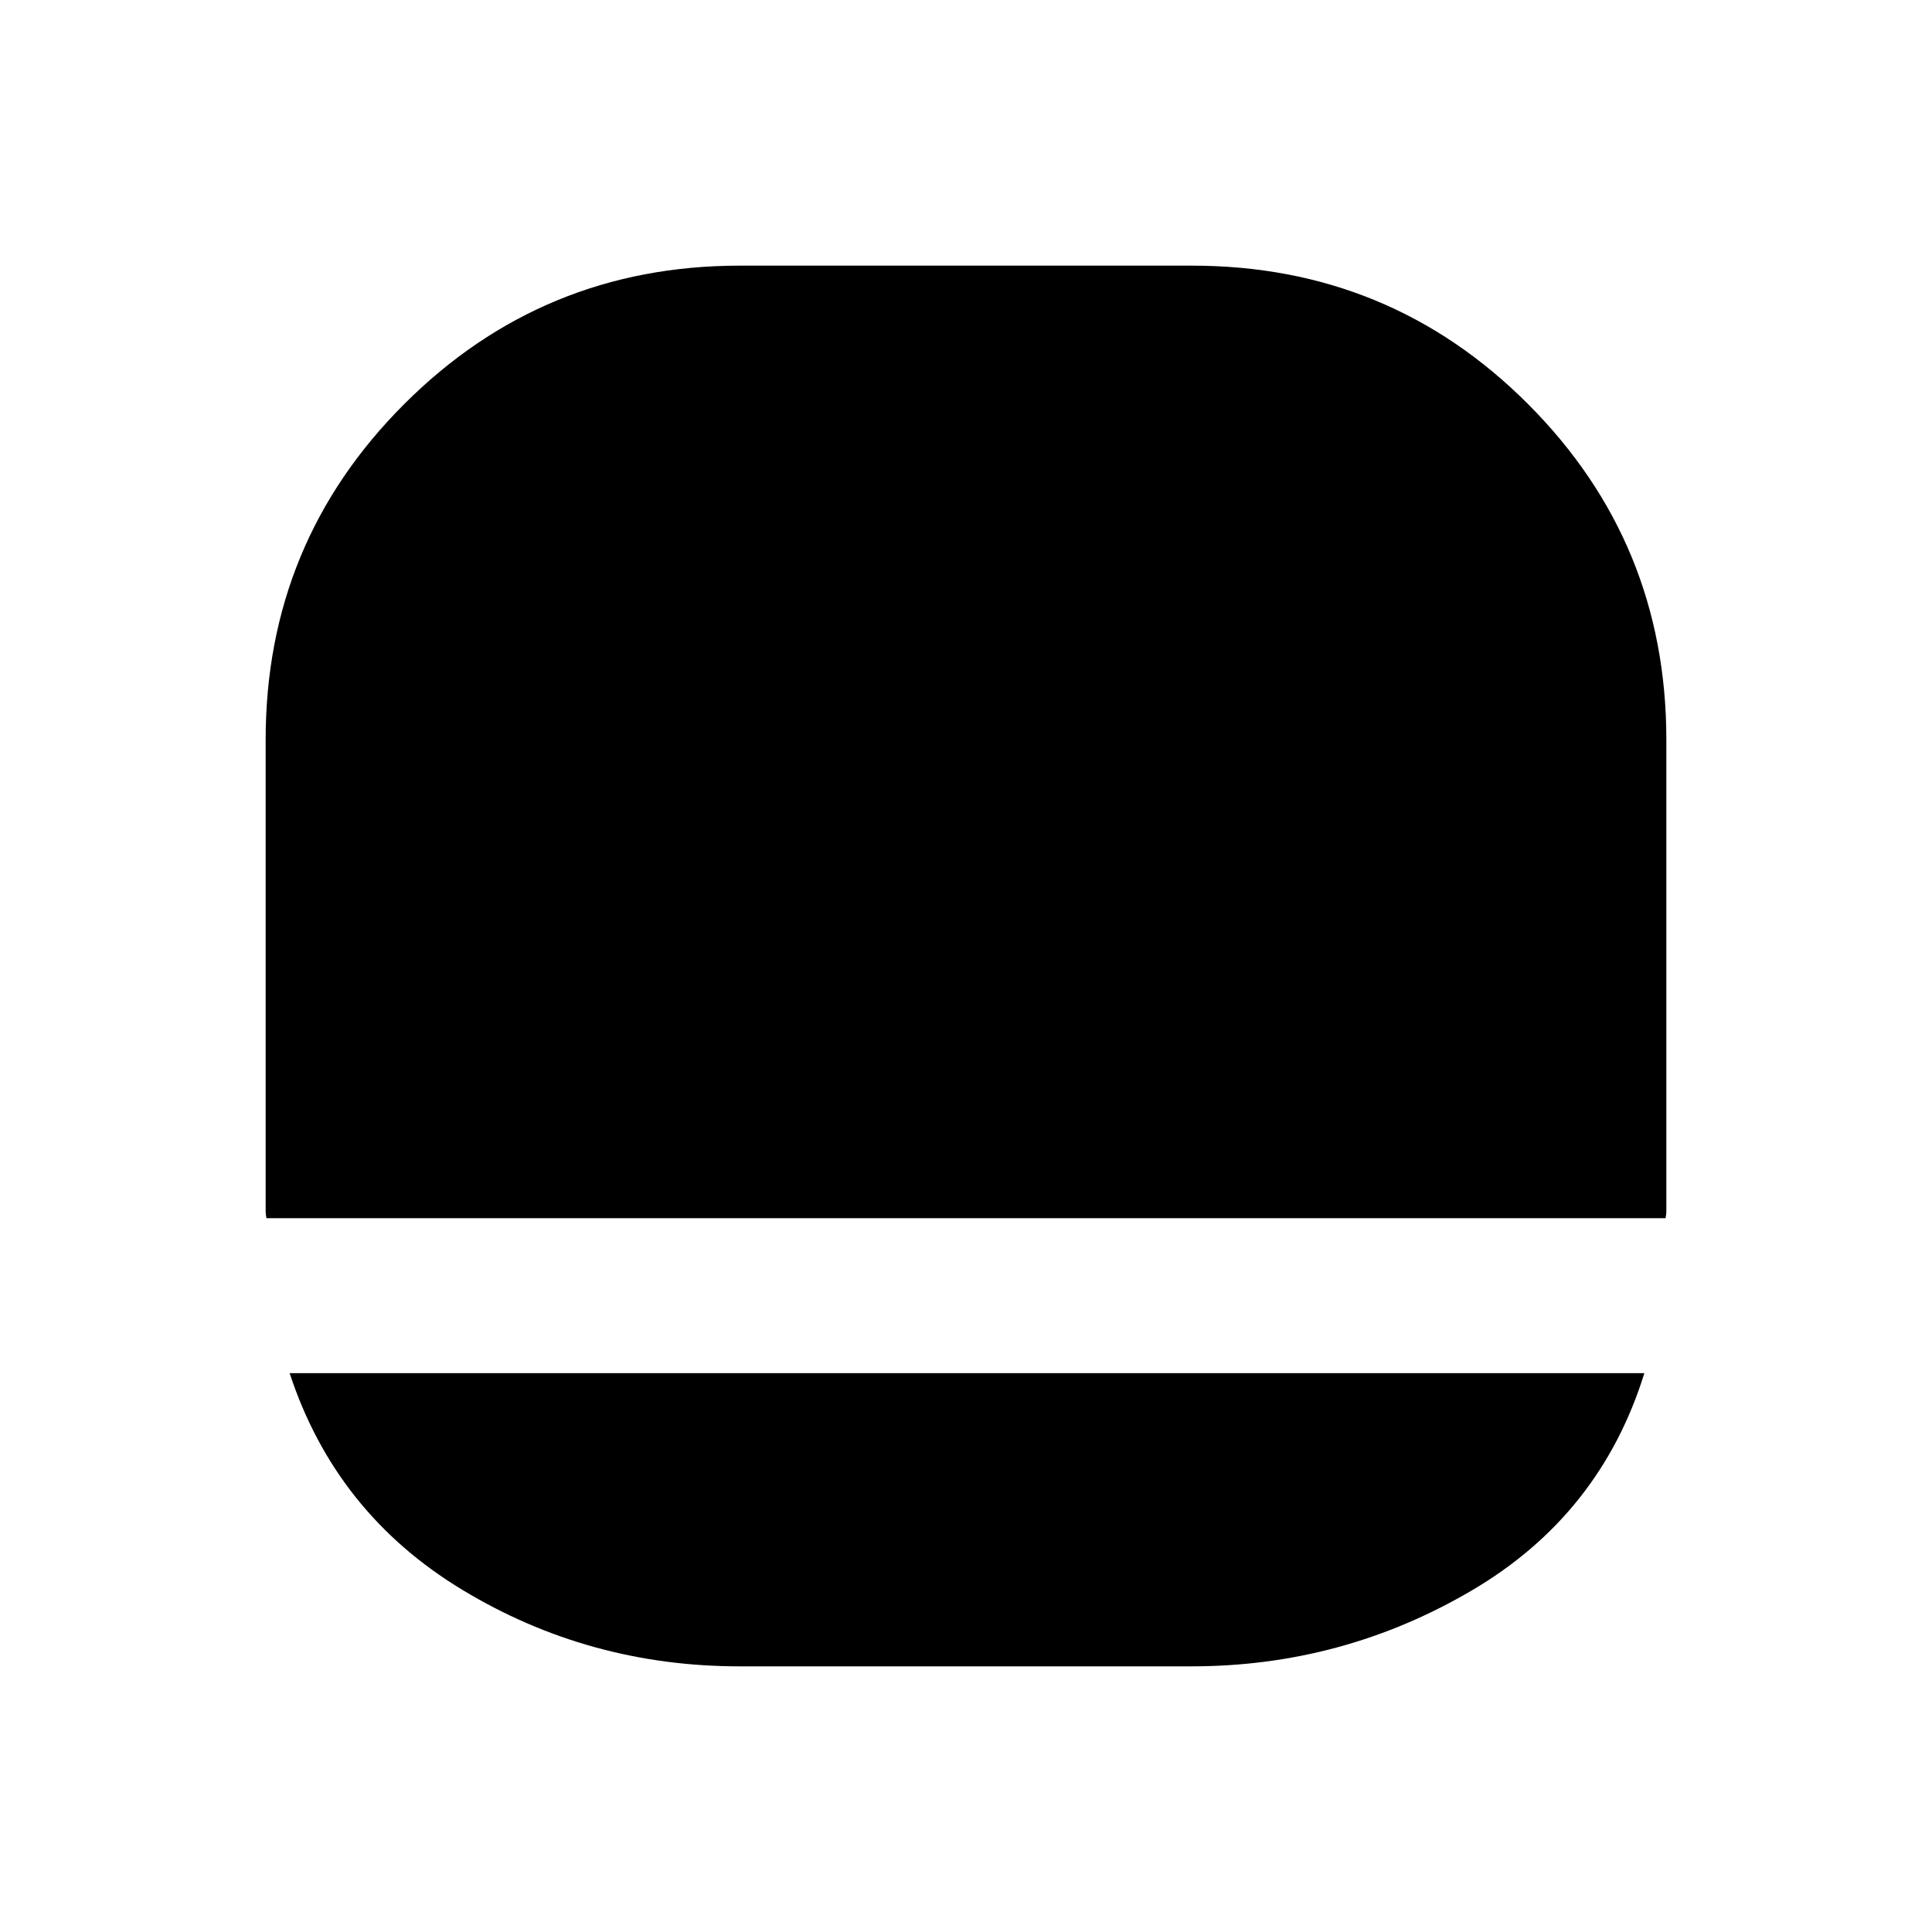 <svg xmlns="http://www.w3.org/2000/svg" height="20" viewBox="0 -960 960 960" width="20"><path d="M367.56-132q-75.02 0-137.93-38.08-62.9-38.08-85.71-107.61h673.16q-21.89 70.53-85.98 108.11Q667.02-132 591.99-132H367.56ZM132.39-354.69q-.39-1.92-.39-3.46v-234.24q0-97.97 68.82-166.79T367.61-828h224.66q98.34 0 167.04 68.82Q828-690.36 828-592.39v234.24q0 1.54-.39 3.46H132.39Z"/></svg>